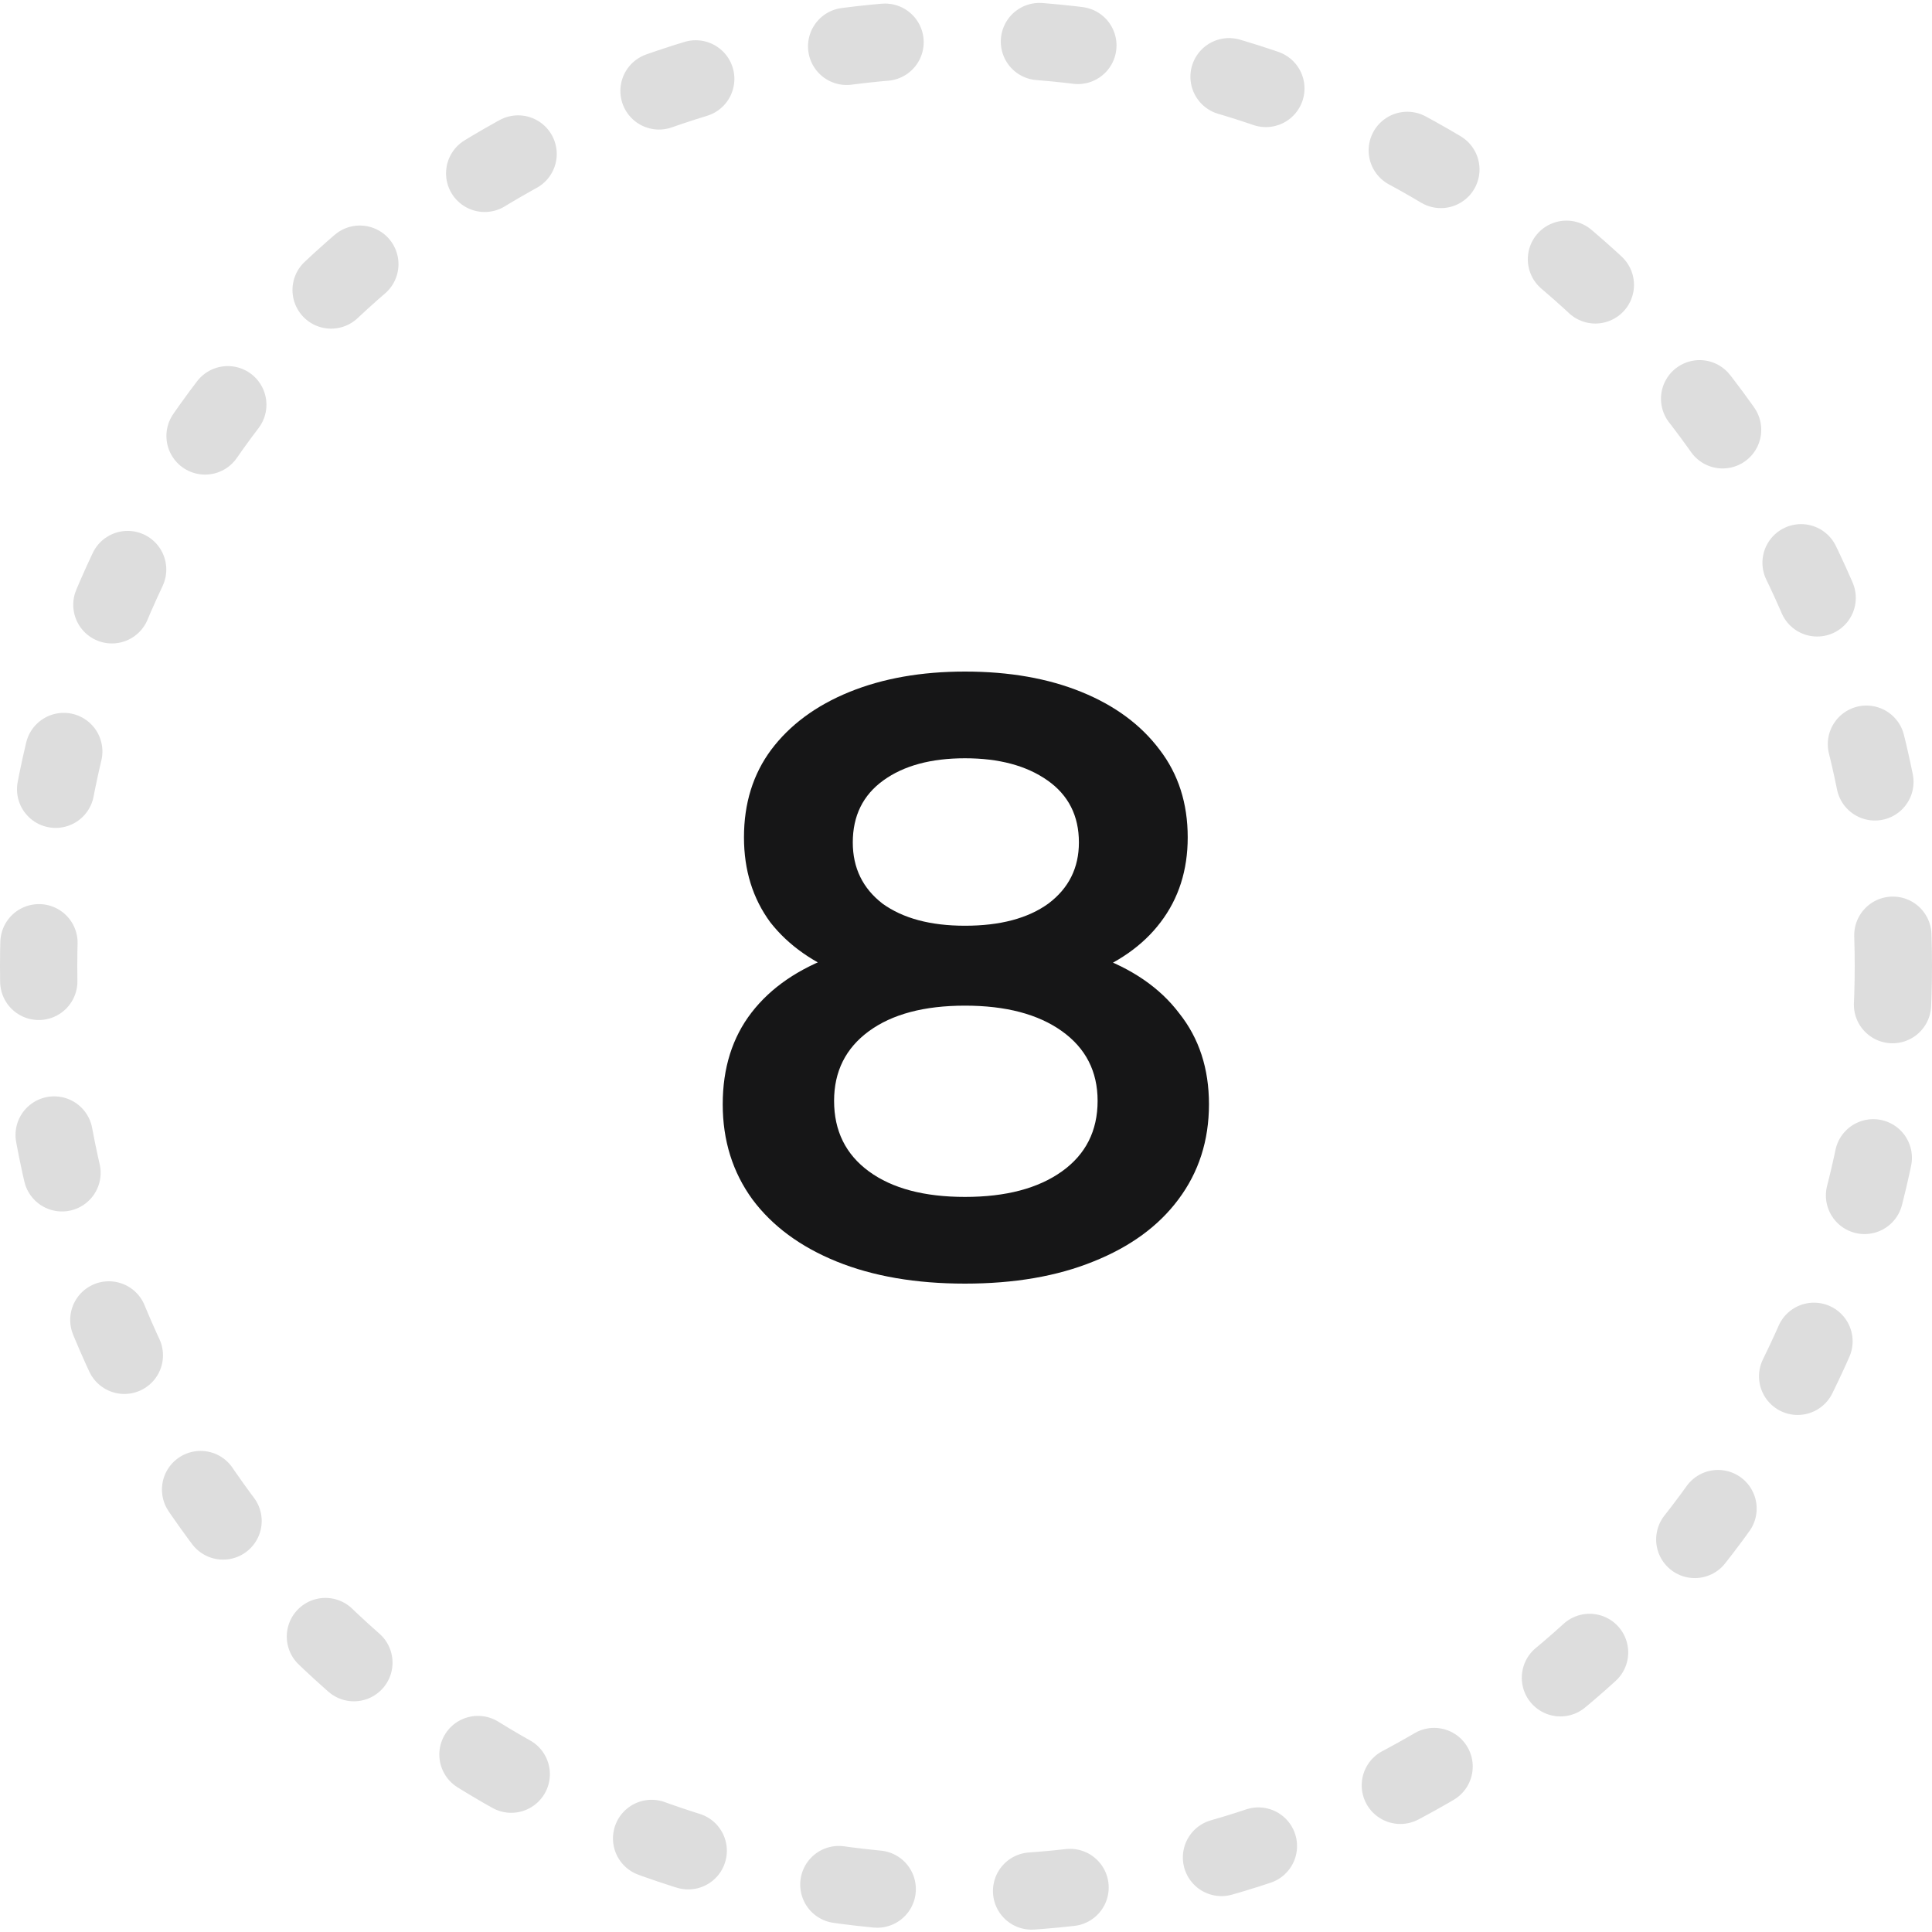 <?xml version="1.0" encoding="UTF-8"?> <svg xmlns="http://www.w3.org/2000/svg" width="50" height="50" viewBox="0 0 50 50" fill="none"> <circle cx="25" cy="25" r="24" stroke="#DDDDDD" stroke-width="2" stroke-linecap="round" stroke-linejoin="round" stroke-dasharray="1 4"></circle> <path d="M24.974 33.22C23.698 33.22 22.591 33.029 21.652 32.648C20.714 32.267 19.988 31.731 19.474 31.042C18.961 30.338 18.704 29.517 18.704 28.578C18.704 27.639 18.954 26.847 19.452 26.202C19.951 25.557 20.67 25.065 21.608 24.728C22.547 24.391 23.669 24.222 24.974 24.222C26.28 24.222 27.402 24.391 28.34 24.728C29.294 25.065 30.02 25.564 30.518 26.224C31.032 26.869 31.288 27.654 31.288 28.578C31.288 29.517 31.024 30.338 30.496 31.042C29.983 31.731 29.25 32.267 28.296 32.648C27.358 33.029 26.25 33.22 24.974 33.22ZM24.974 30.976C26.03 30.976 26.866 30.756 27.482 30.316C28.098 29.876 28.406 29.267 28.406 28.49C28.406 27.727 28.098 27.126 27.482 26.686C26.866 26.246 26.03 26.026 24.974 26.026C23.918 26.026 23.09 26.246 22.488 26.686C21.887 27.126 21.586 27.727 21.586 28.49C21.586 29.267 21.887 29.876 22.488 30.316C23.09 30.756 23.918 30.976 24.974 30.976ZM24.974 25.718C23.786 25.718 22.767 25.564 21.916 25.256C21.066 24.933 20.406 24.471 19.936 23.87C19.482 23.254 19.254 22.521 19.254 21.67C19.254 20.79 19.489 20.035 19.958 19.404C20.442 18.759 21.117 18.26 21.982 17.908C22.848 17.556 23.845 17.38 24.974 17.38C26.118 17.38 27.123 17.556 27.988 17.908C28.854 18.26 29.528 18.759 30.012 19.404C30.496 20.035 30.738 20.79 30.738 21.67C30.738 22.521 30.504 23.254 30.034 23.87C29.58 24.471 28.92 24.933 28.054 25.256C27.189 25.564 26.162 25.718 24.974 25.718ZM24.974 23.958C25.884 23.958 26.602 23.767 27.13 23.386C27.658 22.99 27.922 22.462 27.922 21.802C27.922 21.113 27.651 20.577 27.108 20.196C26.566 19.815 25.854 19.624 24.974 19.624C24.094 19.624 23.39 19.815 22.862 20.196C22.334 20.577 22.07 21.113 22.07 21.802C22.07 22.462 22.327 22.99 22.84 23.386C23.368 23.767 24.08 23.958 24.974 23.958Z" fill="#161617"></path> </svg> 
